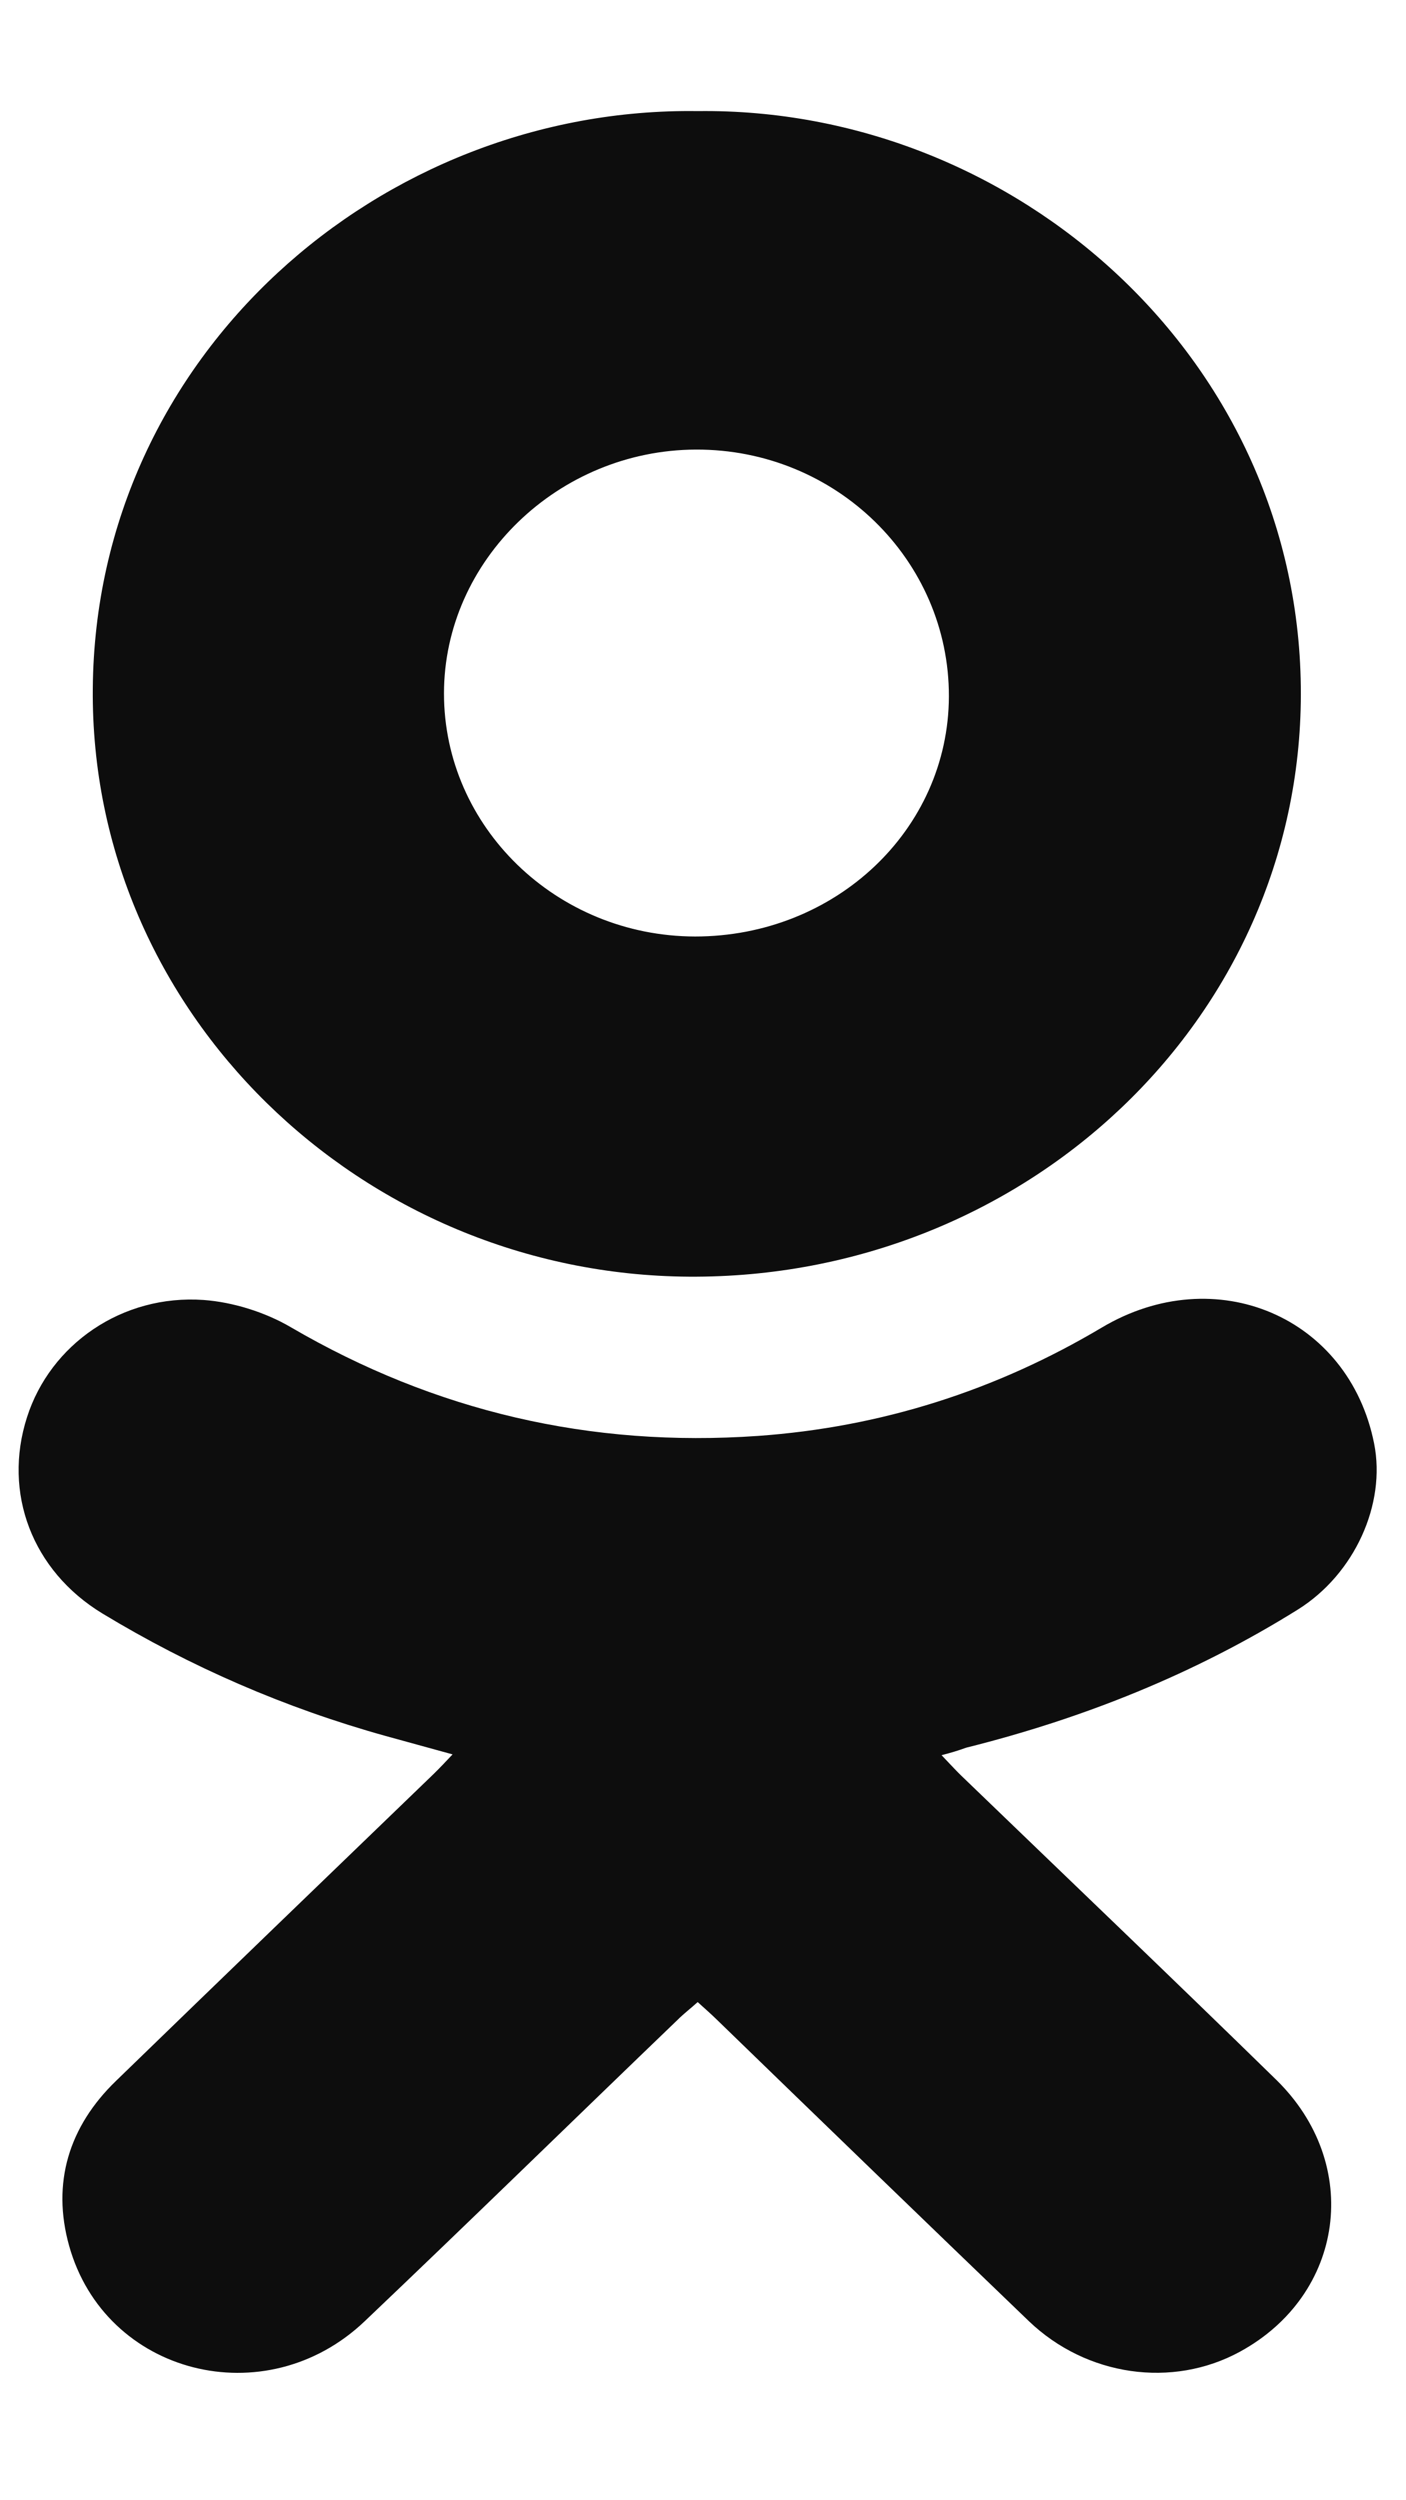 <svg width="9" height="16" viewBox="0 0 9 16" fill="none" xmlns="http://www.w3.org/2000/svg">
<g id="Group">
<path id="Vector" d="M6.027 11.232C6.079 11.286 6.115 11.326 6.151 11.361C6.825 12.011 7.501 12.656 8.169 13.309C8.723 13.85 8.607 14.685 7.936 15.05C7.504 15.285 6.955 15.207 6.586 14.854C5.918 14.212 5.253 13.569 4.588 12.924C4.552 12.889 4.516 12.857 4.466 12.812C4.422 12.852 4.377 12.886 4.336 12.927C3.668 13.569 3.005 14.217 2.335 14.854C1.7 15.459 0.672 15.197 0.442 14.37C0.331 13.971 0.439 13.609 0.744 13.315C1.417 12.662 2.096 12.008 2.773 11.355C2.811 11.318 2.847 11.28 2.897 11.227C2.739 11.184 2.604 11.146 2.468 11.109C1.825 10.93 1.22 10.667 0.655 10.325C0.206 10.052 0.017 9.554 0.173 9.069C0.322 8.603 0.782 8.282 1.304 8.319C1.492 8.333 1.697 8.397 1.861 8.493C2.784 9.032 3.781 9.264 4.851 9.189C5.641 9.133 6.376 8.898 7.052 8.496C7.781 8.062 8.635 8.427 8.796 9.238C8.873 9.626 8.671 10.073 8.308 10.3C7.651 10.71 6.938 10.996 6.185 11.184C6.132 11.203 6.09 11.216 6.027 11.232Z" fill="#0D0D0D"/>
<path id="Vector_2" d="M4.466 0.711C6.5 0.685 8.33 2.302 8.327 4.443C8.324 6.529 6.559 8.183 4.411 8.17C2.307 8.156 0.575 6.472 0.594 4.406C0.611 2.267 2.443 0.682 4.466 0.711ZM4.449 5.993C5.347 5.993 6.071 5.311 6.074 4.457C6.076 3.584 5.35 2.874 4.455 2.877C3.574 2.88 2.842 3.587 2.842 4.438C2.842 5.292 3.562 5.991 4.449 5.993Z" fill="#0D0D0D"/>
</g>
</svg>
